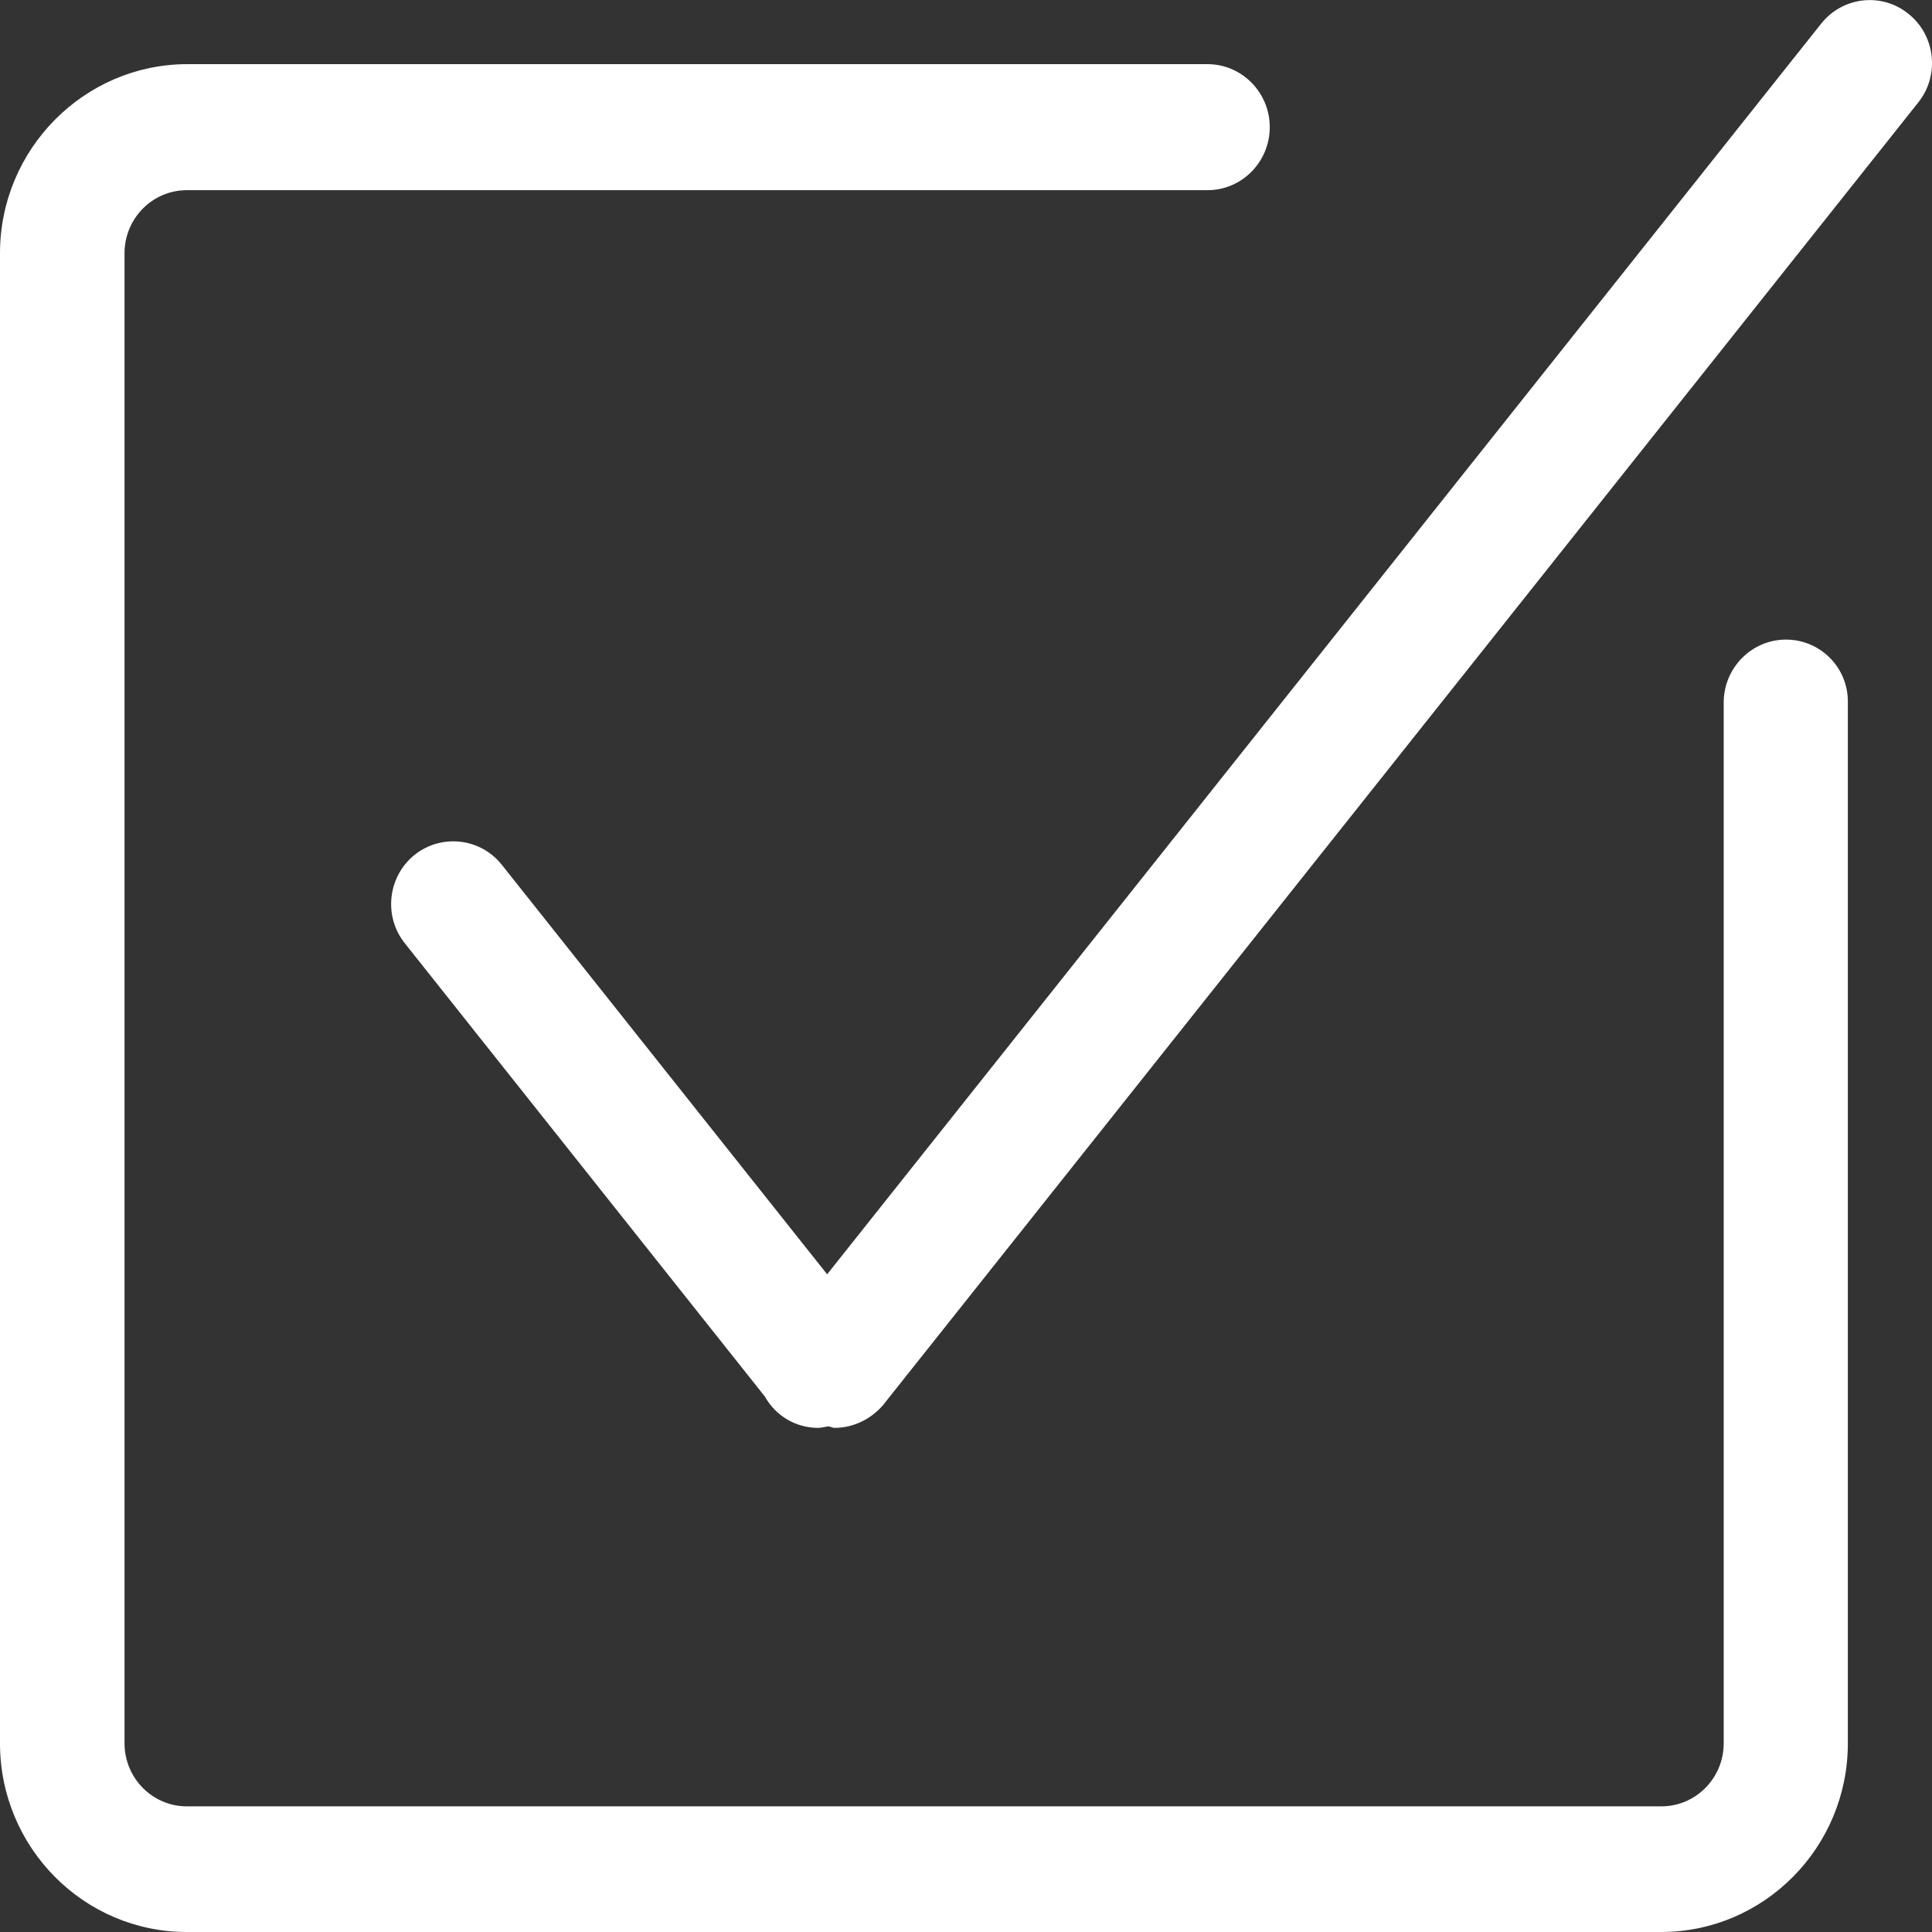 <?xml version="1.0" encoding="utf-8"?>
<!-- Generator: Adobe Illustrator 19.2.1, SVG Export Plug-In . SVG Version: 6.00 Build 0)  -->
<svg version="1.1" id="Layer_1" xmlns="http://www.w3.org/2000/svg" xmlns:xlink="http://www.w3.org/1999/xlink" x="0px" y="0px"
	 viewBox="0 0 512 512" style="enable-background:new 0 0 512 512;" xml:space="preserve">
<rect x="0" y="0" width="512" height="512" fill="#333333" stroke="none"/>
<style type="text/css">
	.st0{fill:#FFFFFF;}
</style>
<g>
	<g>
		<path class="st0" d="M505.8,3.7c-7.1-5.8-17.5-4.6-23.2,2.6L219.2,337.7L133,229.2c-5.7-7.2-16.1-8.3-23.2-2.6
			c-7.1,5.8-8.2,16.3-2.5,23.4l95.4,120.1c2.9,5.2,8.3,8.3,14.1,8.3c0.9,0,1.8-0.3,2.8-0.4c0.5,0.1,1.1,0.4,1.6,0.4
			c5.2,0,10.3-2.6,13.5-6.9L508.4,27.1C514.1,19.9,512.9,9.4,505.8,3.7L505.8,3.7z"/>
		<path class="st0" d="M473.3,169.5c-9.1,0-16.5,7.5-16.5,16.7V462c0,9.2-7.4,16.7-16.5,16.7H49.5c-9.1,0-16.5-7.5-16.5-16.7V67.1
			c0-9.2,7.4-16.7,16.5-16.7H320c9.1,0,16.5-7.5,16.5-16.7c0-9.2-7.4-16.7-16.5-16.7H49.5C22.2,17.1,0,39.6,0,67.1V462
			c0,27.6,22.2,50,49.5,50h390.7c27.3,0,49.5-22.4,49.5-50V186.1C489.8,176.9,482.4,169.5,473.3,169.5L473.3,169.5z"/>
	</g>
</g>
</svg>

